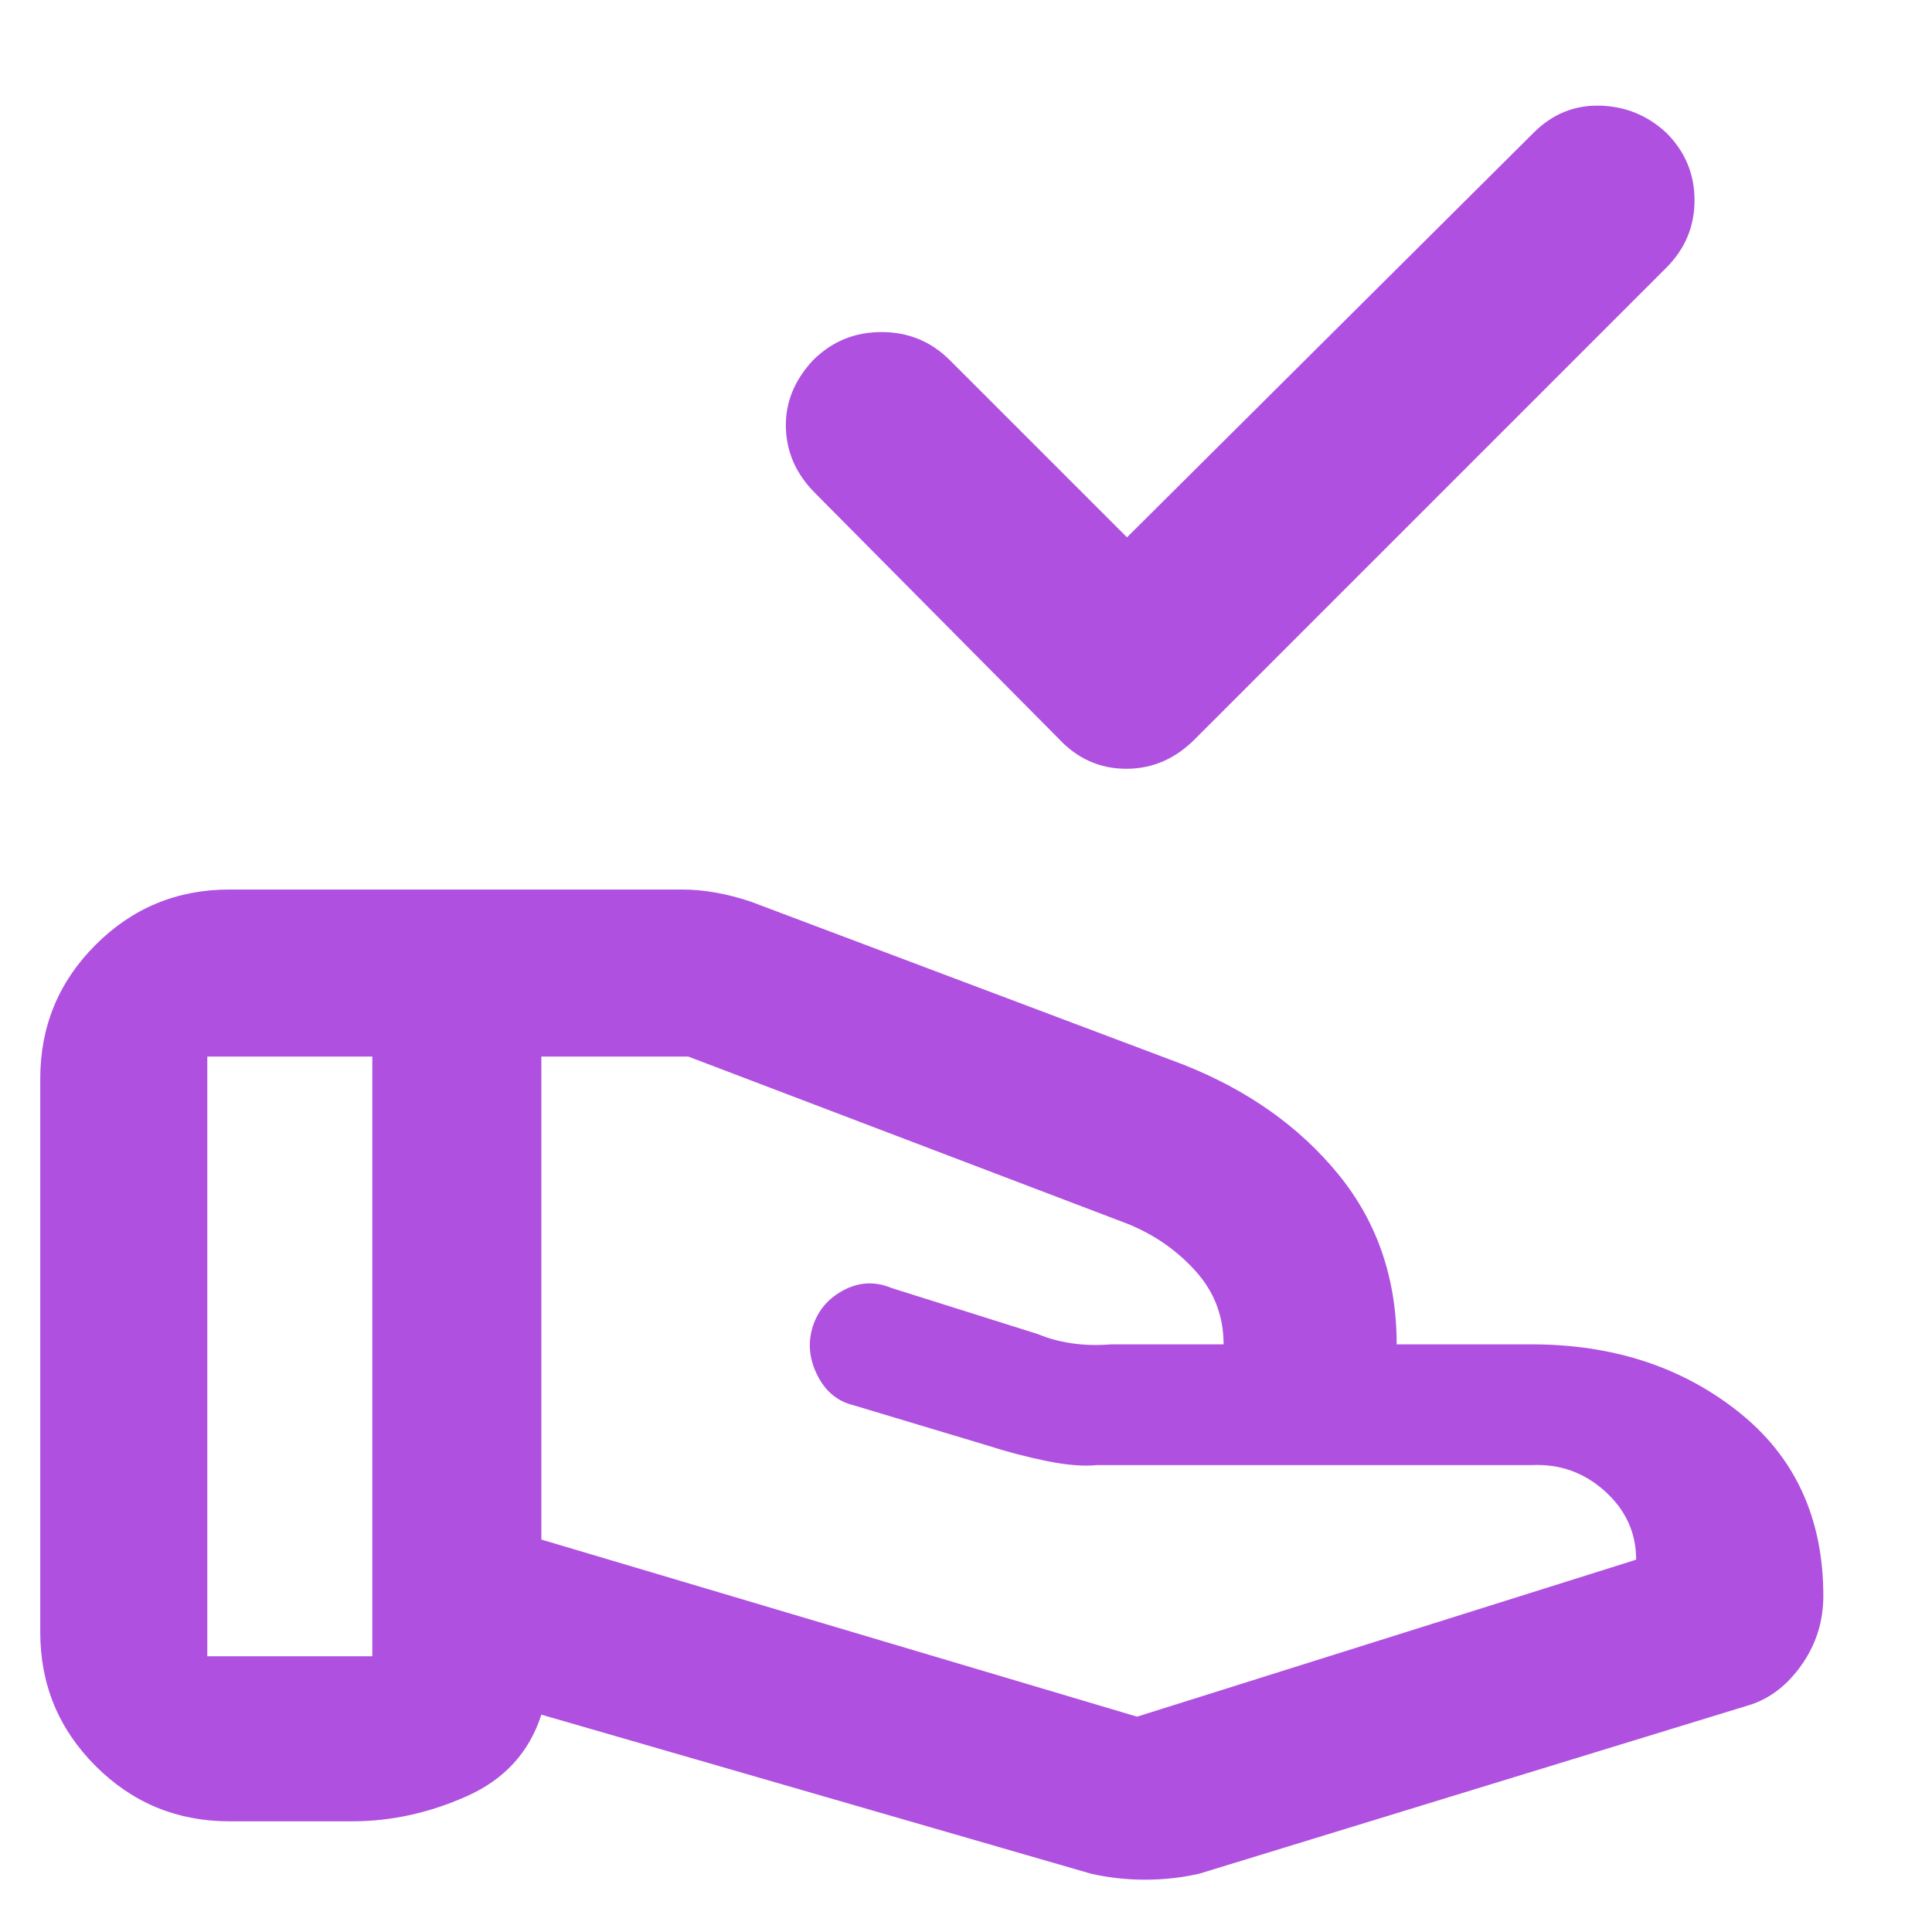 <svg xmlns="http://www.w3.org/2000/svg" height="48" viewBox="0 -960 960 960" width="48"><path fill="rgb(175, 80, 225)" d="m560-693 202-201q14-14 33-13.5t33 13.5q14 14 14 33.5T828-827L594-593q-14.73 15-34.36 15Q540-578 526-593L405-715q-14-14-14.5-32.5T404-781q14-14 34-14t34 14l88 88Zm5 586 248-78q0-20-15.5-34T761-232H545q-10 1-24.83-2-14.82-3-30.17-7.94l-66-19.83q-12-2.95-18-15.14-6-12.18-2-24.38 4-11.85 15.5-17.78Q431-325 443-320l73 23q7 3 16.24 4.43 9.23 1.43 19.87.57h55.96-.07q0-21-14-36.5T560-352l-218-83h-73v240l296 88Zm-23 78-273-79q-9 28-37 40.5T175-55h-61q-39.03 0-66.51-27.49Q20-109.97 20-149v-275q0-39.02 27.49-66.51Q74.97-518 114-518h225q8 0 16.5 1.5T373-512l215 81q48 19 77 54.5t29 84.5h67q60.58 0 102.79 33.5Q906-225 906-167q0 18.72-10.5 33.86T870-113L596-29q-13 3-27 3t-27-3ZM103-137h82v-298h-82v298Z"/></svg>